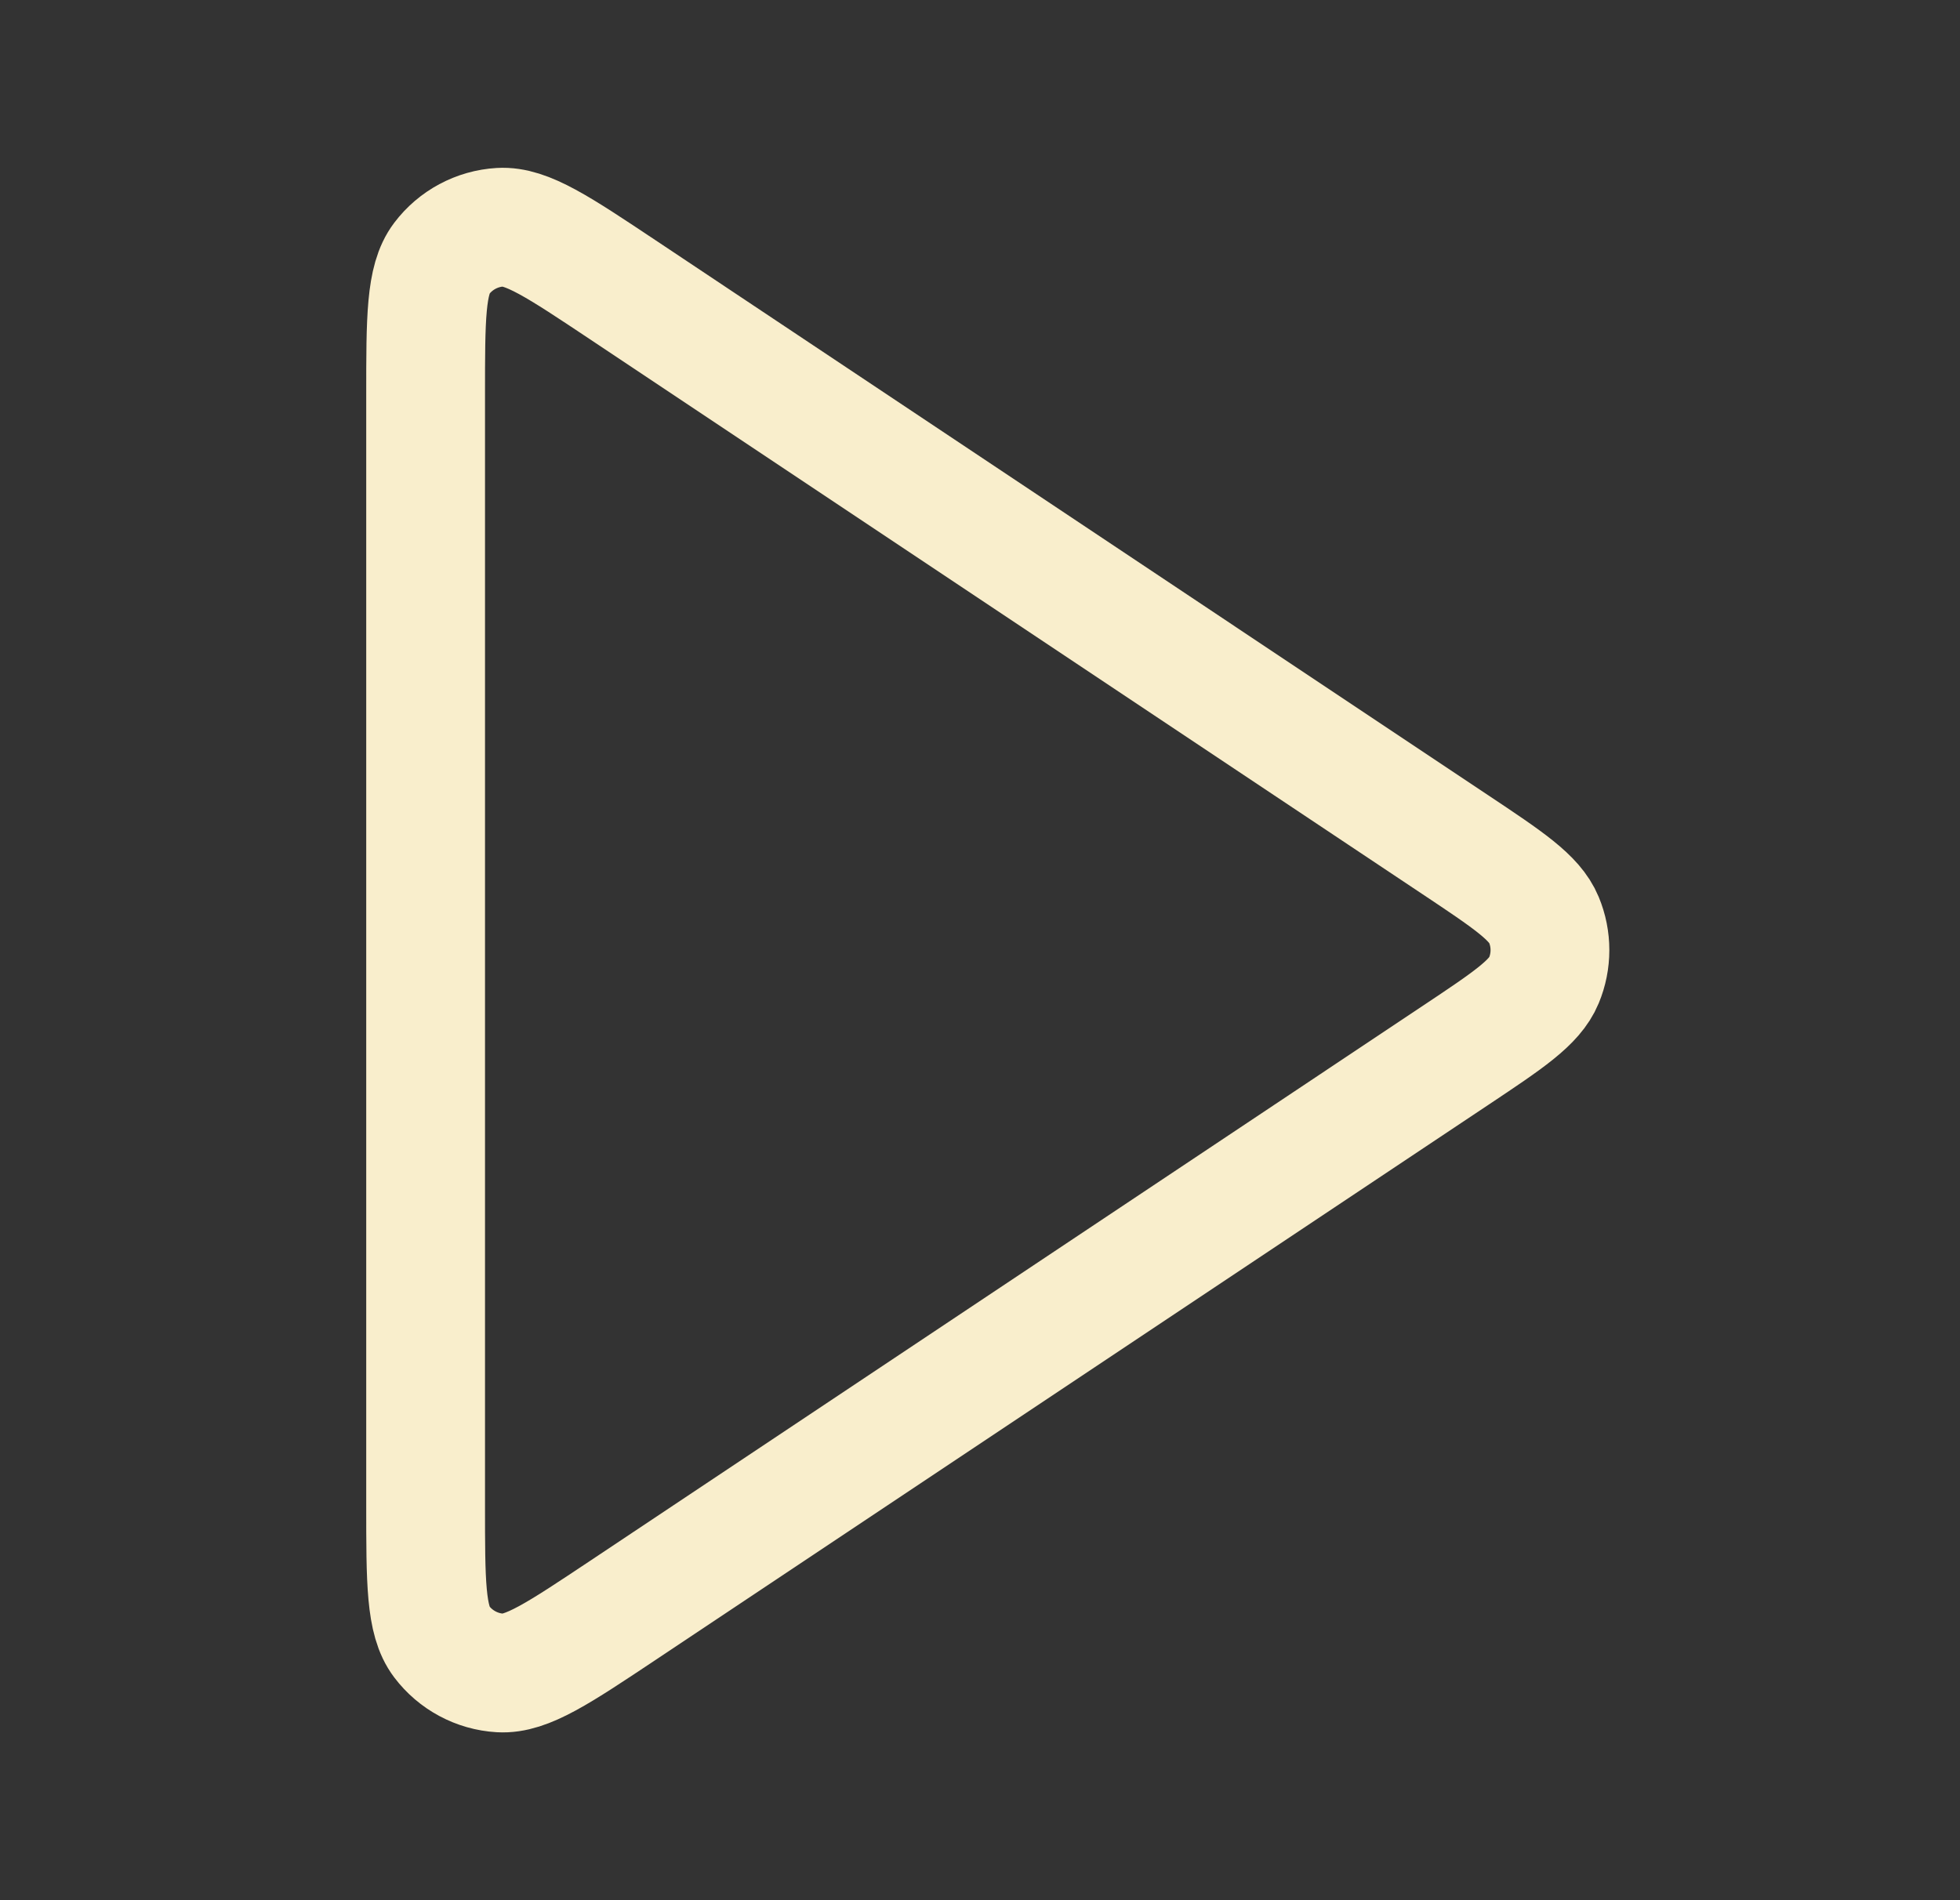 <svg width="33" height="32" viewBox="0 0 33 32" fill="none" xmlns="http://www.w3.org/2000/svg">
<rect x="0" y="0" width="33" height="32" fill="#333333" stroke="none"/>
<g id="play">
<path id="Icon" d="M7.166 6.653C7.166 5.358 7.166 4.711 7.436 4.354C7.671 4.043 8.031 3.85 8.42 3.827C8.867 3.8 9.405 4.16 10.483 4.878L24.503 14.225C25.394 14.819 25.839 15.115 25.994 15.489C26.13 15.816 26.13 16.184 25.994 16.511C25.839 16.885 25.394 17.181 24.503 17.775L10.483 27.122C9.405 27.84 8.867 28.2 8.42 28.173C8.031 28.15 7.671 27.957 7.436 27.646C7.166 27.29 7.166 26.642 7.166 25.347V6.653Z" stroke="#F9EECC" stroke-width="2" stroke-linecap="round" stroke-linejoin="round"/>
</g>
</svg>
